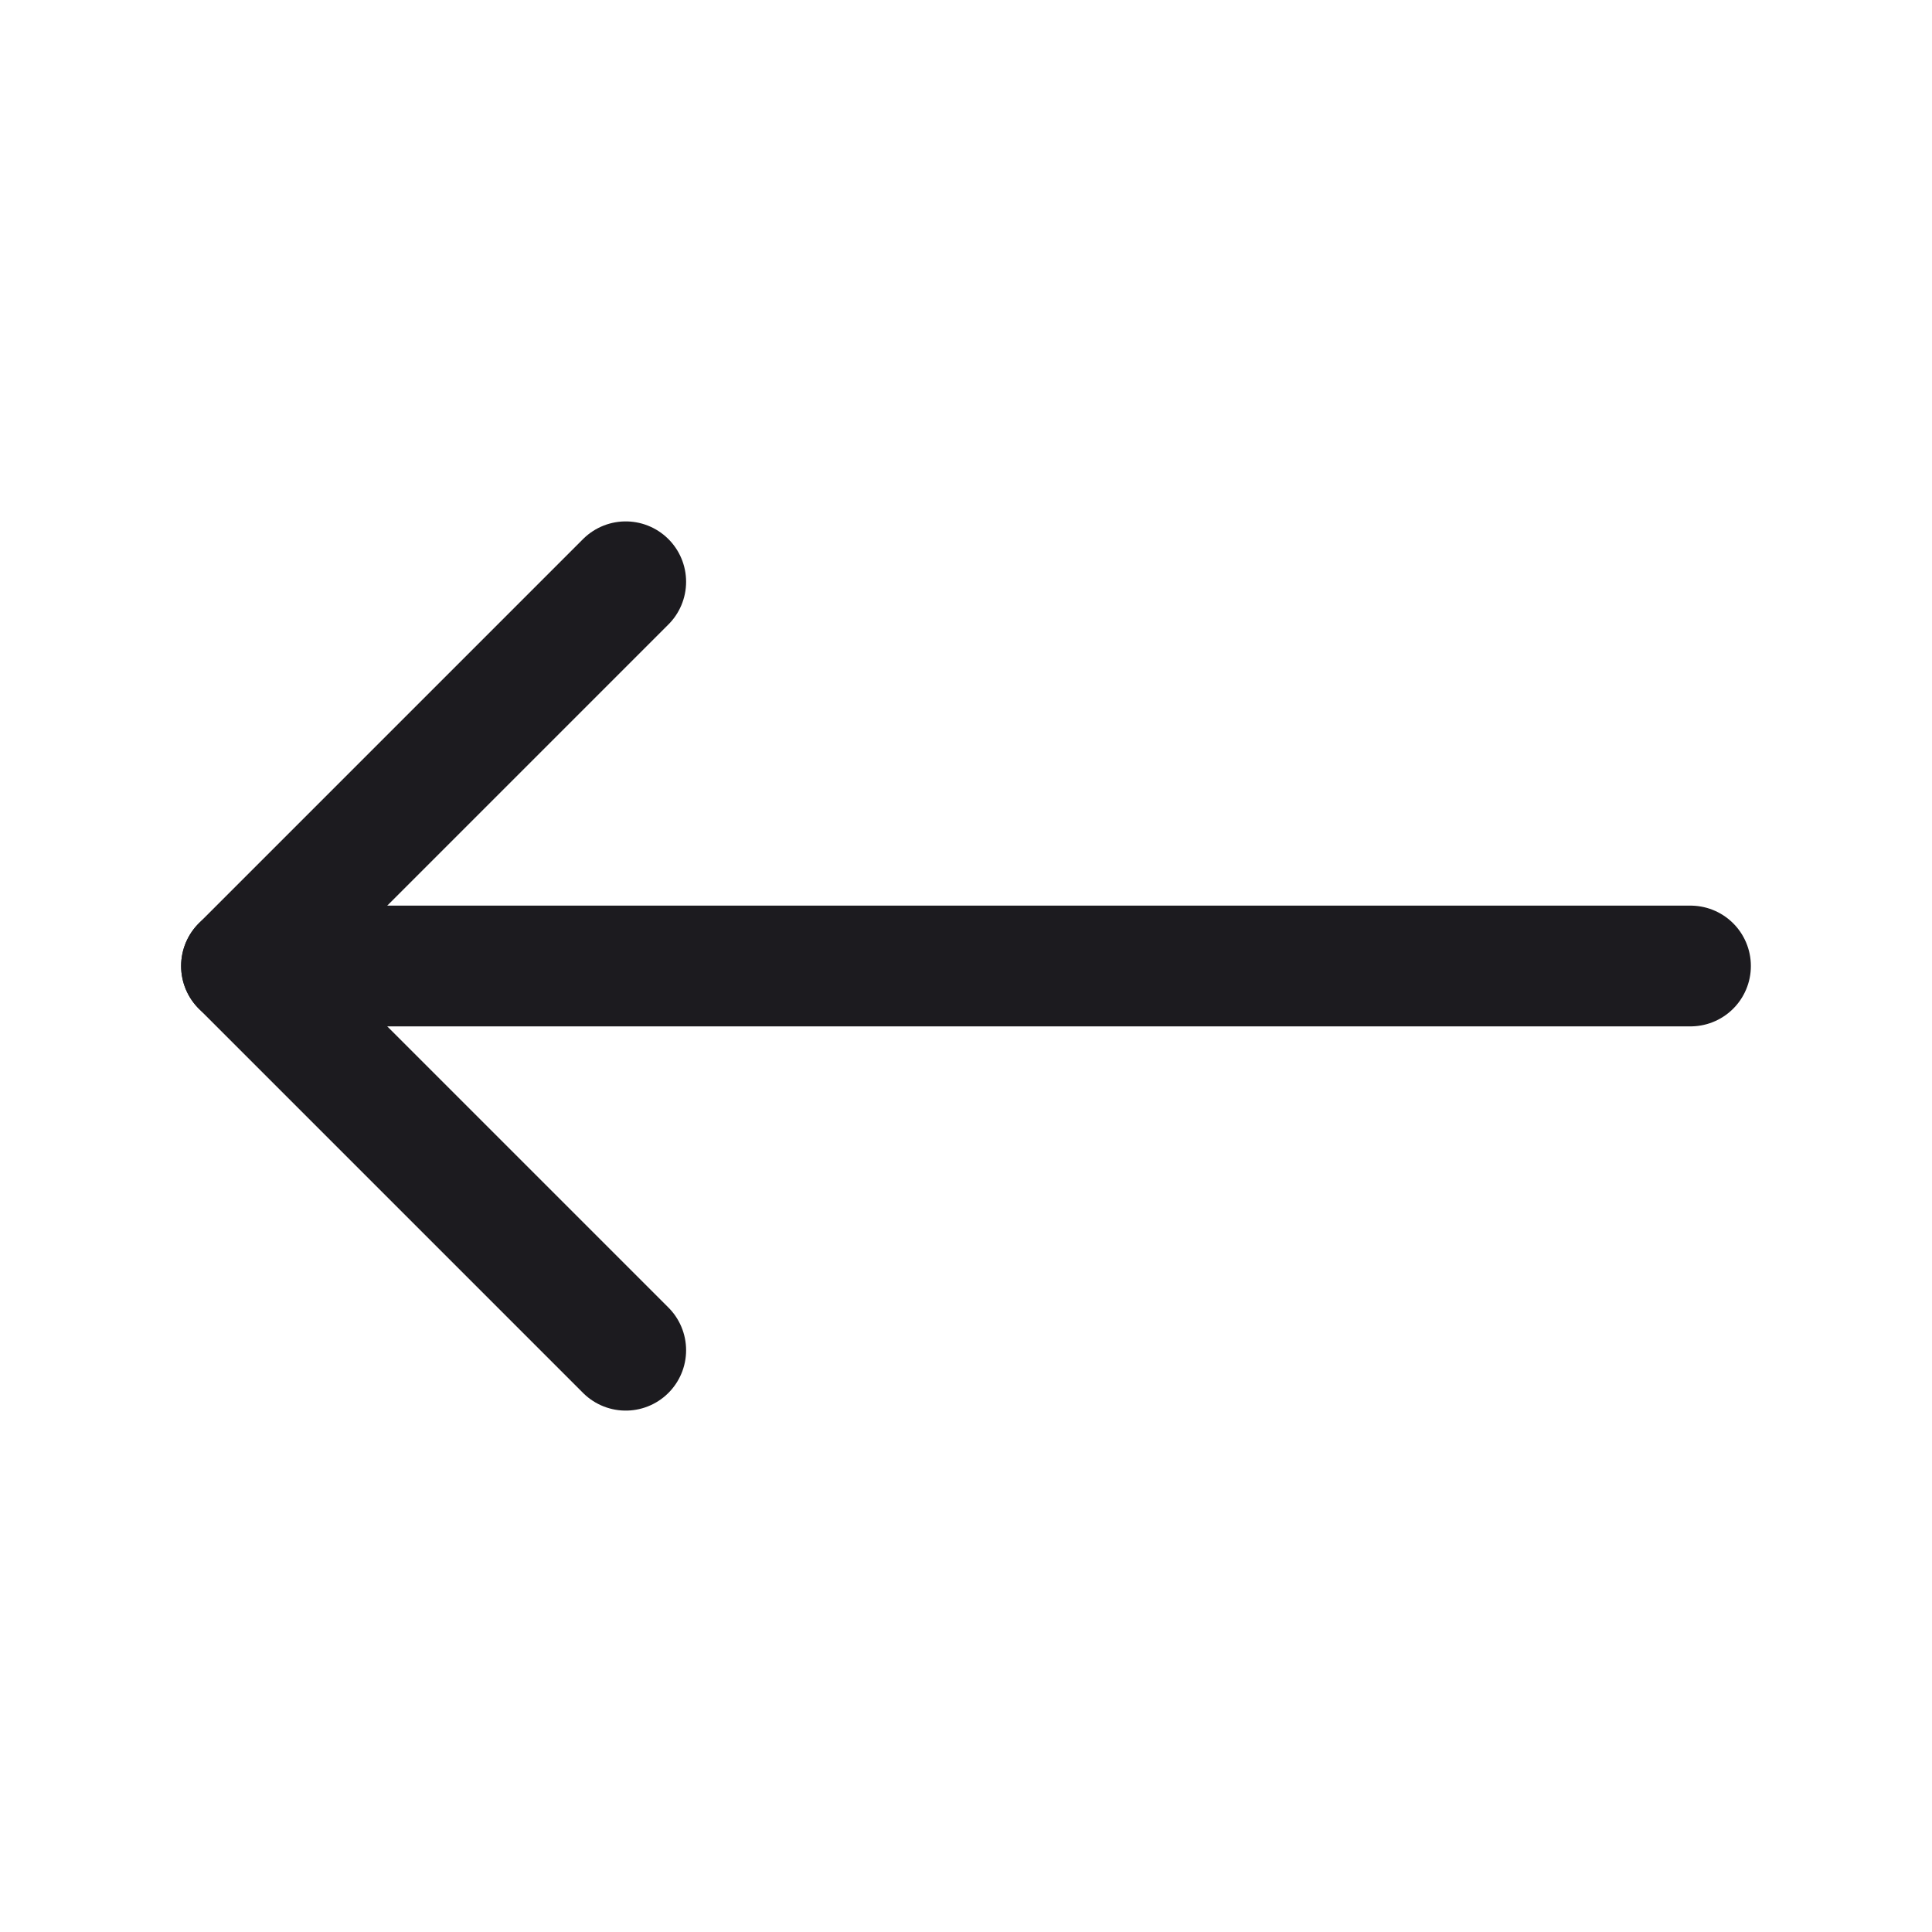 <svg width="32" height="32" viewBox="0 0 32 32" fill="none" xmlns="http://www.w3.org/2000/svg">
<path d="M10.364 9.636L4 16L10.364 22.364" stroke="#1C1B1F" stroke-width="2" stroke-linecap="round" stroke-linejoin="round"/>
<path d="M4 16H28" stroke="#1C1B1F" stroke-width="2" stroke-linecap="round" stroke-linejoin="round"/>
</svg>
